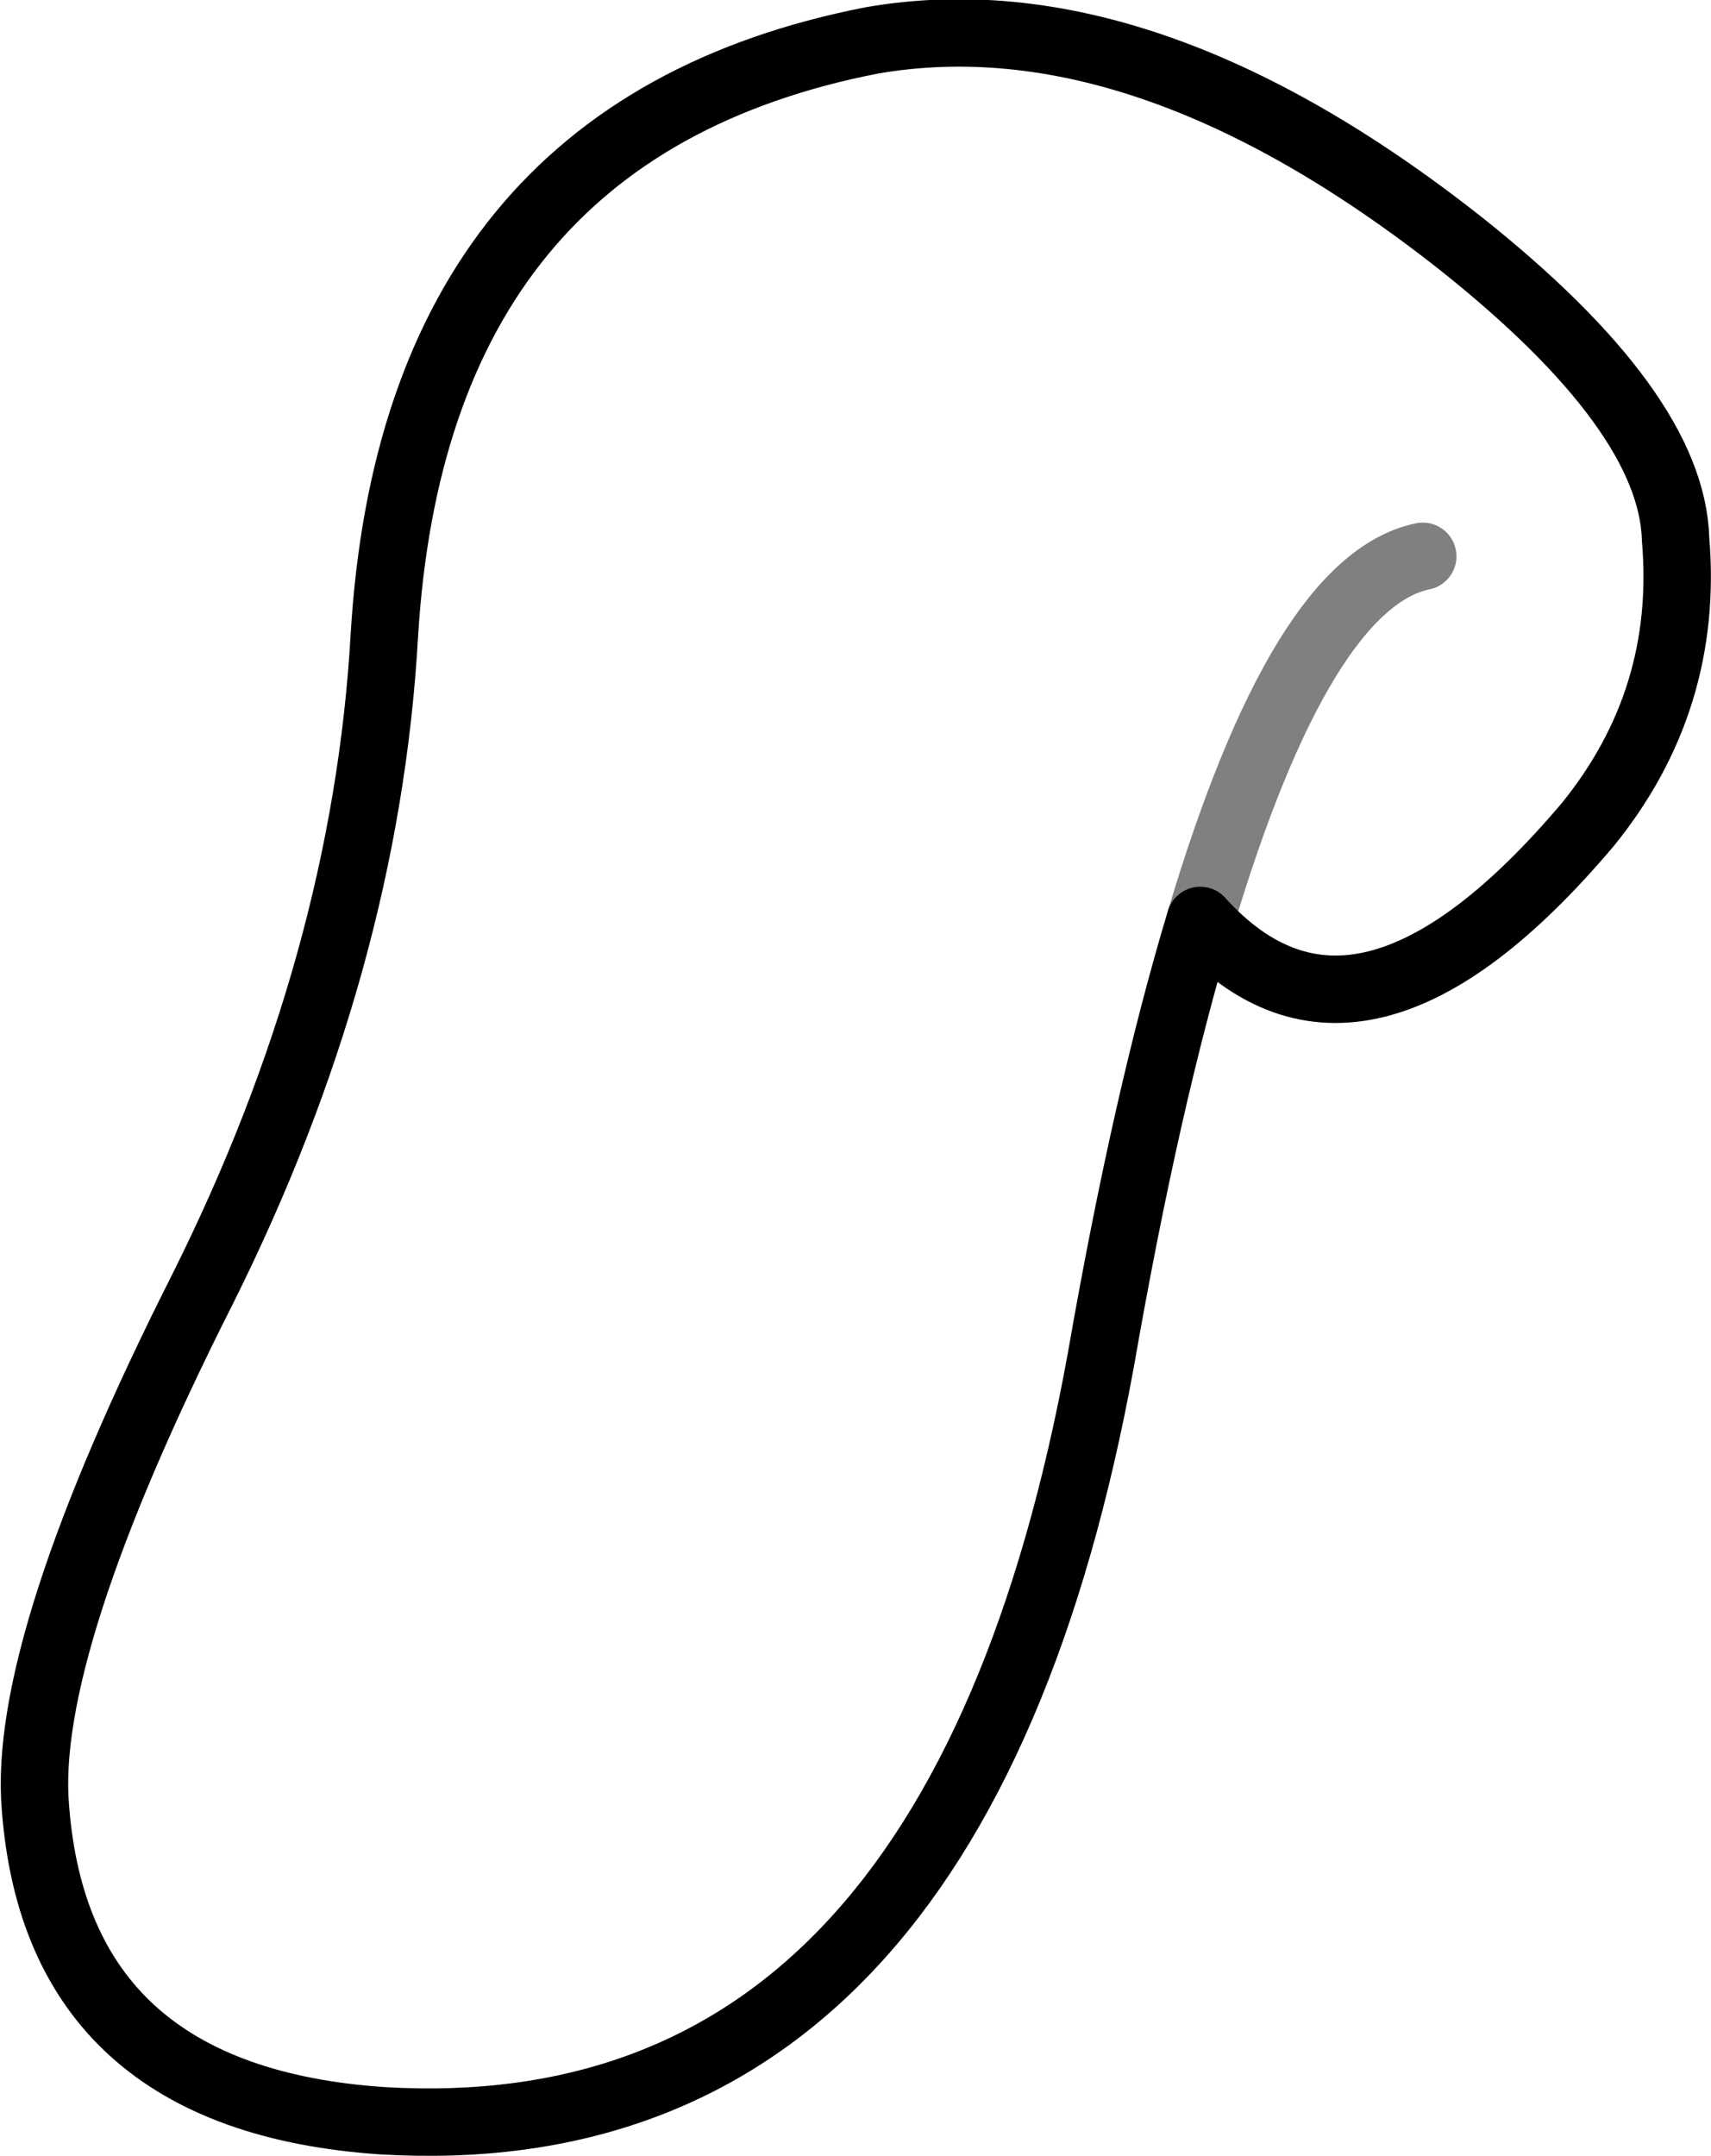 <?xml version="1.0" encoding="UTF-8" standalone="no"?>
<svg xmlns:ffdec="https://www.free-decompiler.com/flash" xmlns:xlink="http://www.w3.org/1999/xlink" ffdec:objectType="shape" height="63.95px" width="50.75px" xmlns="http://www.w3.org/2000/svg">
  <g transform="matrix(1.0, 0.0, 0.0, 1.0, 15.7, 85.2)">
    <path d="M19.9 -57.9 Q18.3 -52.6 16.95 -44.85 12.65 -21.3 -4.35 -22.3 -14.0 -22.95 -14.65 -31.6 -15.05 -36.35 -9.7 -46.95 -4.85 -56.65 -4.3 -66.35 -3.4 -81.35 10.15 -84.0 18.2 -85.4 27.6 -78.0 33.9 -73.0 34.0 -69.2 34.4 -64.45 31.4 -60.75 24.6 -52.7 19.9 -57.9" fill="none" stroke="#000000" stroke-linecap="round" stroke-linejoin="round" stroke-width="2.0"/>
    <path d="M19.9 -57.9 Q22.9 -67.95 26.5 -68.7" fill="none" stroke="#000000" stroke-linecap="round" stroke-linejoin="round" stroke-opacity="0.498" stroke-width="2.0"/>
  </g>
</svg>
